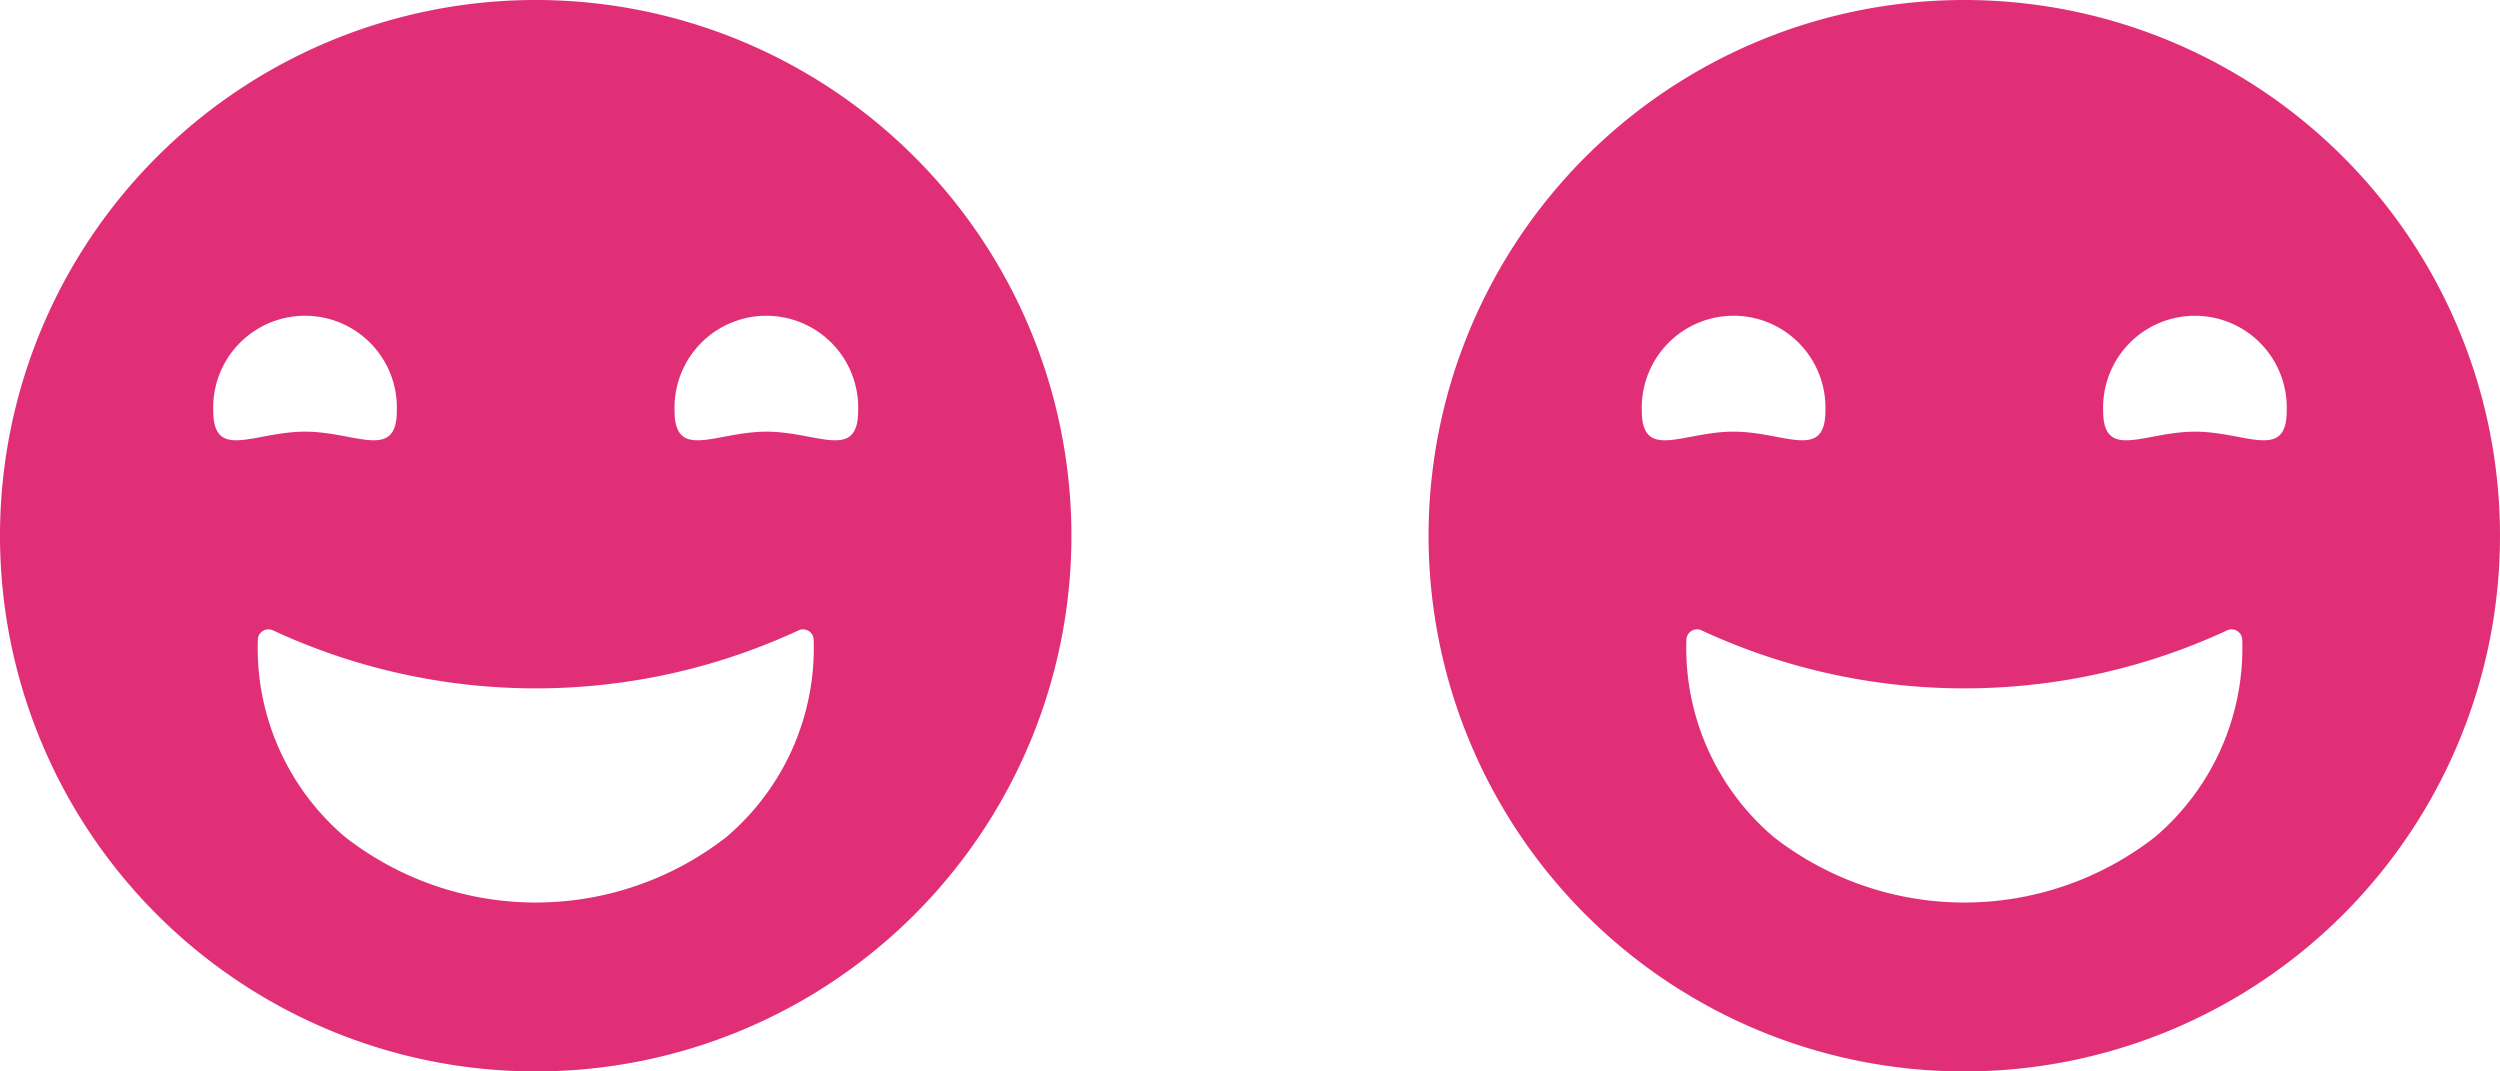 <svg xmlns="http://www.w3.org/2000/svg" width="147" height="63.001" viewBox="0 0 147 63.001">
  <g id="Gruppe_170" data-name="Gruppe 170" transform="translate(-46 -124.711)">
    <path id="Pfad_166" data-name="Pfad 166" d="M100.391,98a31.5,31.5,0,1,0,31.5,31.5A31.5,31.5,0,0,0,100.391,98ZM81.43,122.146a5.4,5.4,0,1,1,10.794,0c0,2.981-2.416,1.235-5.4,1.235S81.43,125.127,81.43,122.146ZM111.6,147.219a18.238,18.238,0,0,1-22.413,0,14.577,14.577,0,0,1-5.136-11.588.625.625,0,0,1,.879-.571,36.708,36.708,0,0,0,30.928,0,.625.625,0,0,1,.877.572A14.58,14.58,0,0,1,111.6,147.219Zm2.356-23.837c-2.981,0-5.4,1.745-5.4-1.235a5.4,5.4,0,1,1,10.794,0C119.351,125.127,116.934,123.381,113.954,123.381Z" transform="translate(-22.891 26.711)" fill="#e12f77"/>
    <path id="Pfad_167" data-name="Pfad 167" d="M100.391,98a31.5,31.5,0,1,0,31.5,31.5A31.5,31.5,0,0,0,100.391,98ZM81.43,122.146a5.4,5.4,0,1,1,10.794,0c0,2.981-2.416,1.235-5.4,1.235S81.43,125.127,81.43,122.146ZM111.6,147.219a18.238,18.238,0,0,1-22.413,0,14.577,14.577,0,0,1-5.136-11.588.625.625,0,0,1,.879-.571,36.708,36.708,0,0,0,30.928,0,.625.625,0,0,1,.877.572A14.58,14.58,0,0,1,111.6,147.219Zm2.356-23.837c-2.981,0-5.4,1.745-5.4-1.235a5.4,5.4,0,1,1,10.794,0C119.351,125.127,116.934,123.381,113.954,123.381Z" transform="translate(61.109 26.711)" fill="#e12f77"/>
  </g>
</svg>
